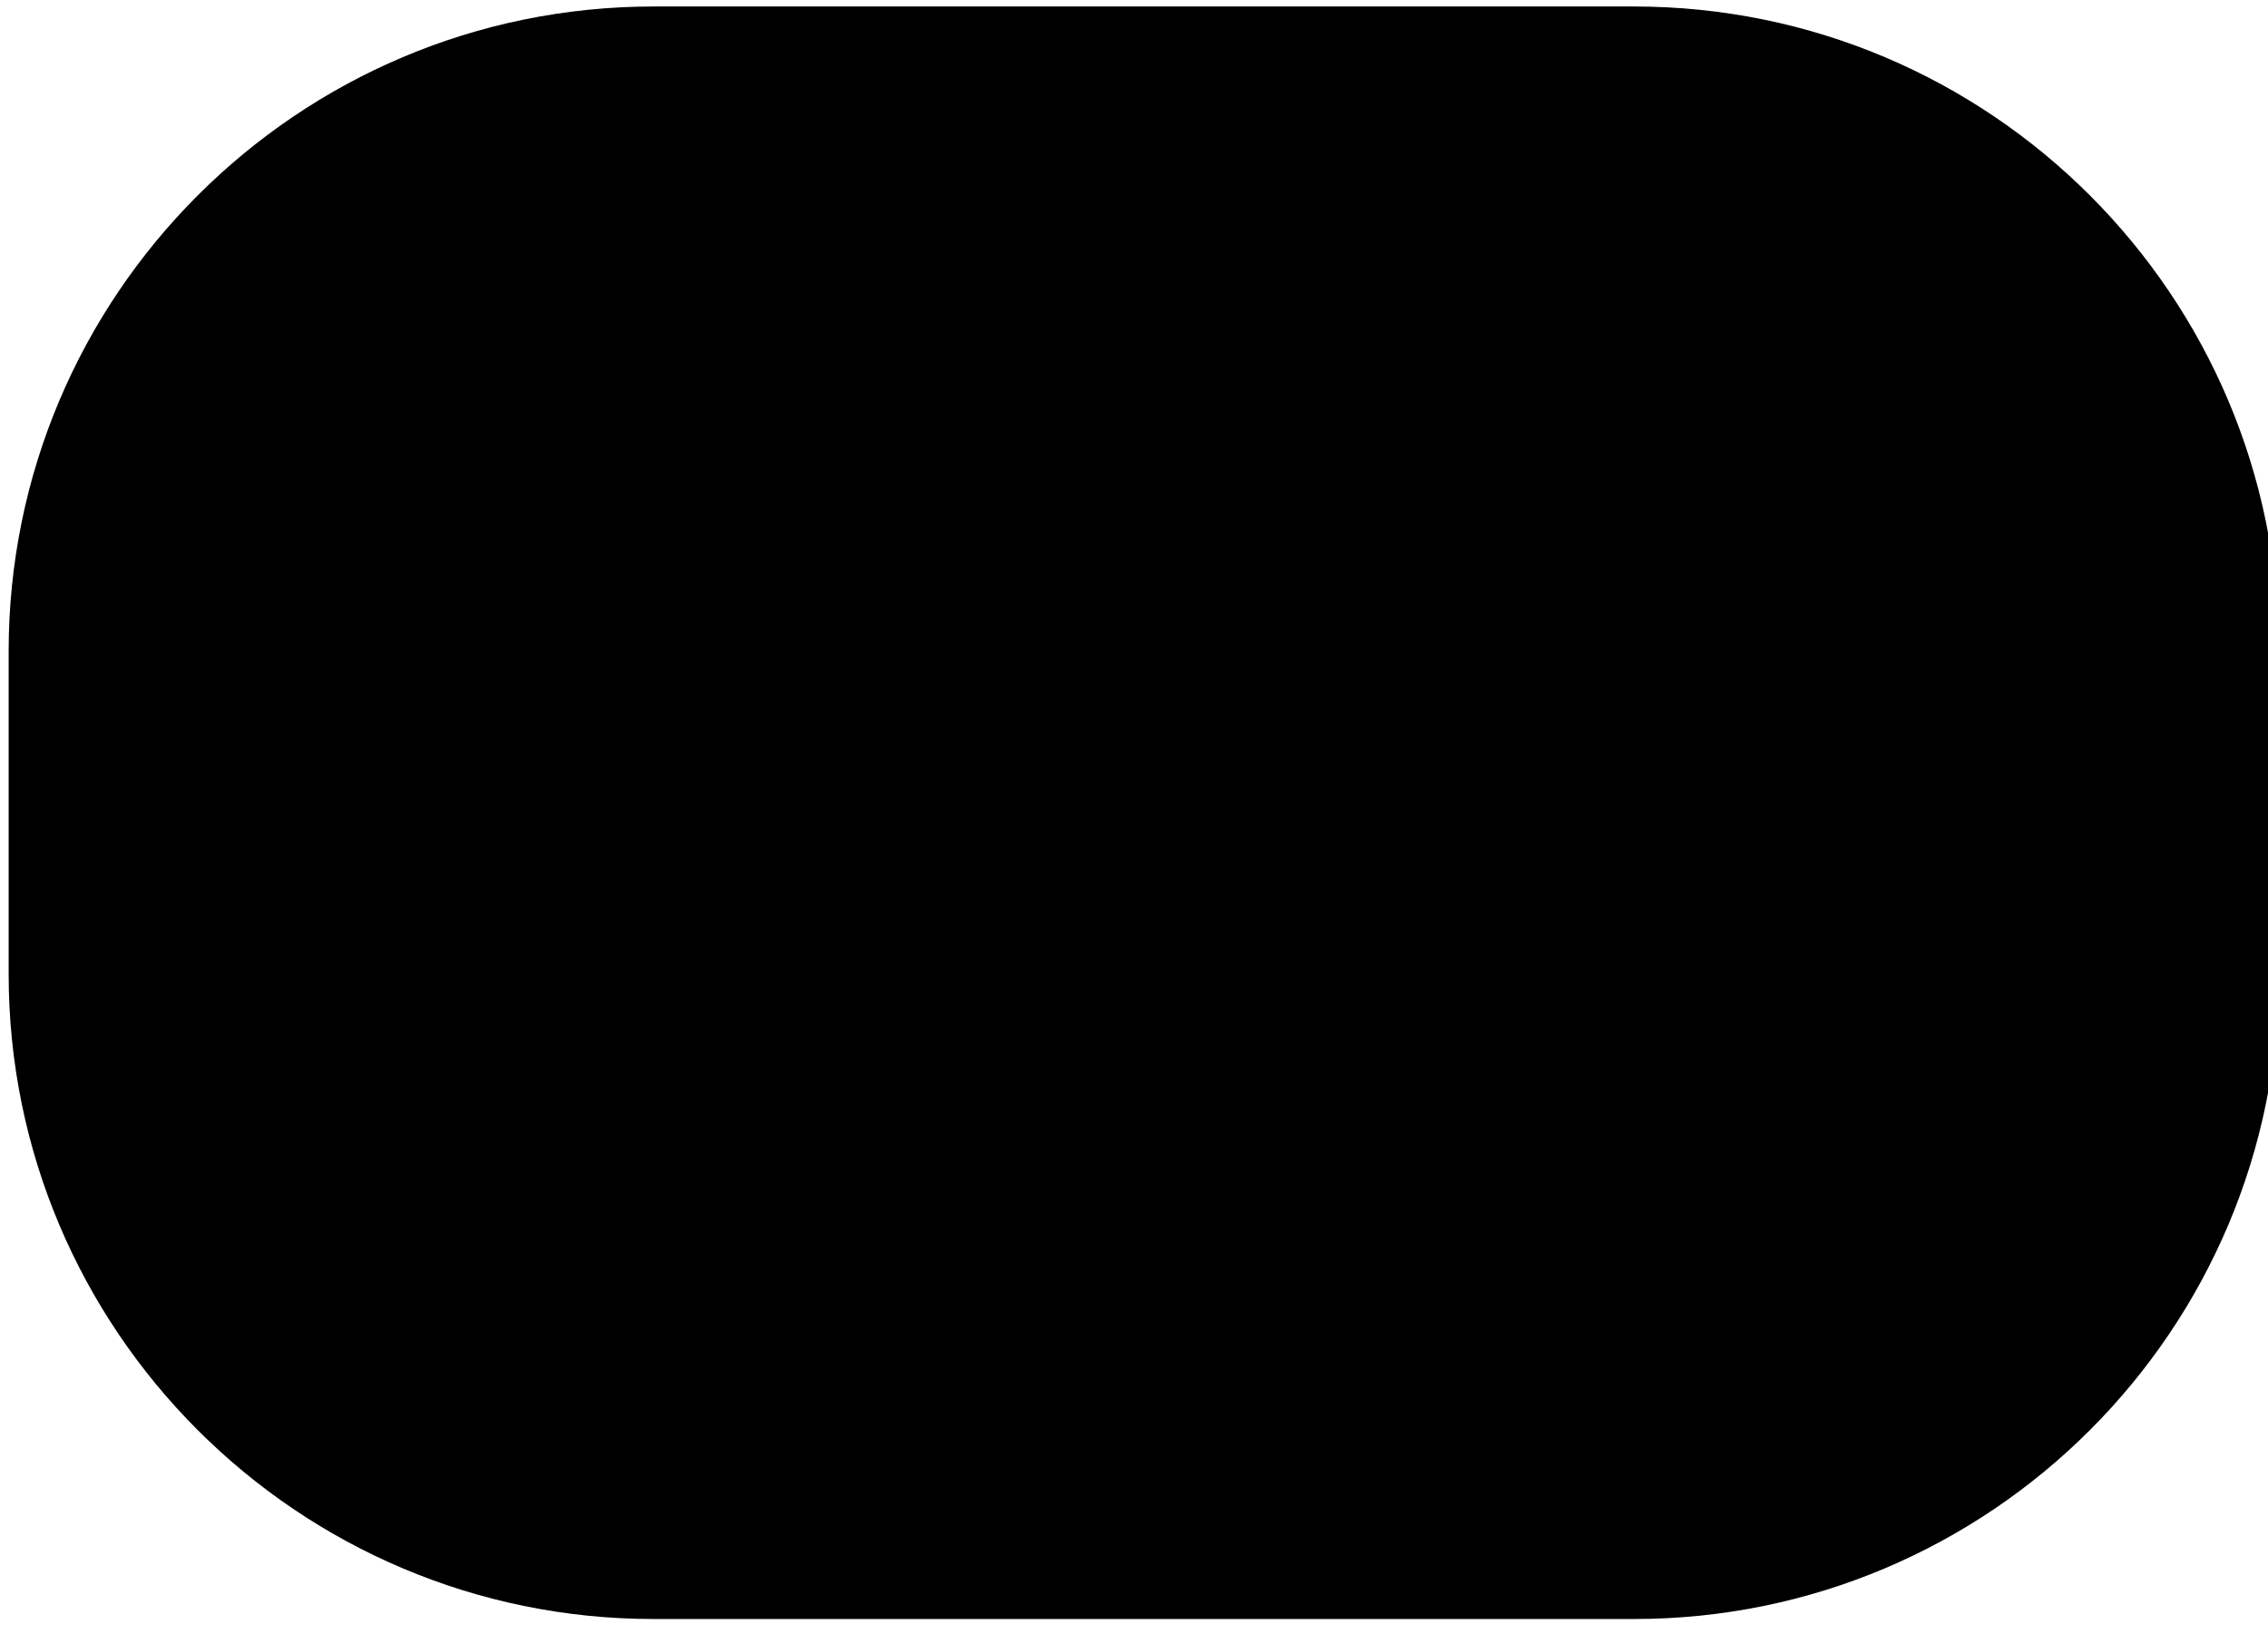 <?xml version="1.0" encoding="UTF-8" standalone="no"?>
<!DOCTYPE svg PUBLIC "-//W3C//DTD SVG 1.1//EN" "http://www.w3.org/Graphics/SVG/1.1/DTD/svg11.dtd">
<svg width="100%" height="100%" viewBox="0 0 69 50" version="1.1" xmlns="http://www.w3.org/2000/svg" xmlns:xlink="http://www.w3.org/1999/xlink" xml:space="preserve" xmlns:serif="http://www.serif.com/" style="fill-rule:evenodd;clip-rule:evenodd;stroke-linejoin:round;stroke-miterlimit:1.414;">
    <g transform="matrix(1,0,0,1,-937,-132)">
        <g transform="matrix(0.478,0,0,0.58,652,-2.84217e-14)">
            <g id="shadow" transform="matrix(1.7,8.68881e-19,0,0.995,314.585,99.572)">
                <path d="M251,163C251,144.235 240.181,129 226.855,129L190.145,129C176.819,129 166,144.235 166,163L166,180C166,198.765 176.819,214 190.145,214L226.855,214C240.181,214 251,198.765 251,180L251,163Z"/>
            </g>
        </g>
    </g>
</svg>
